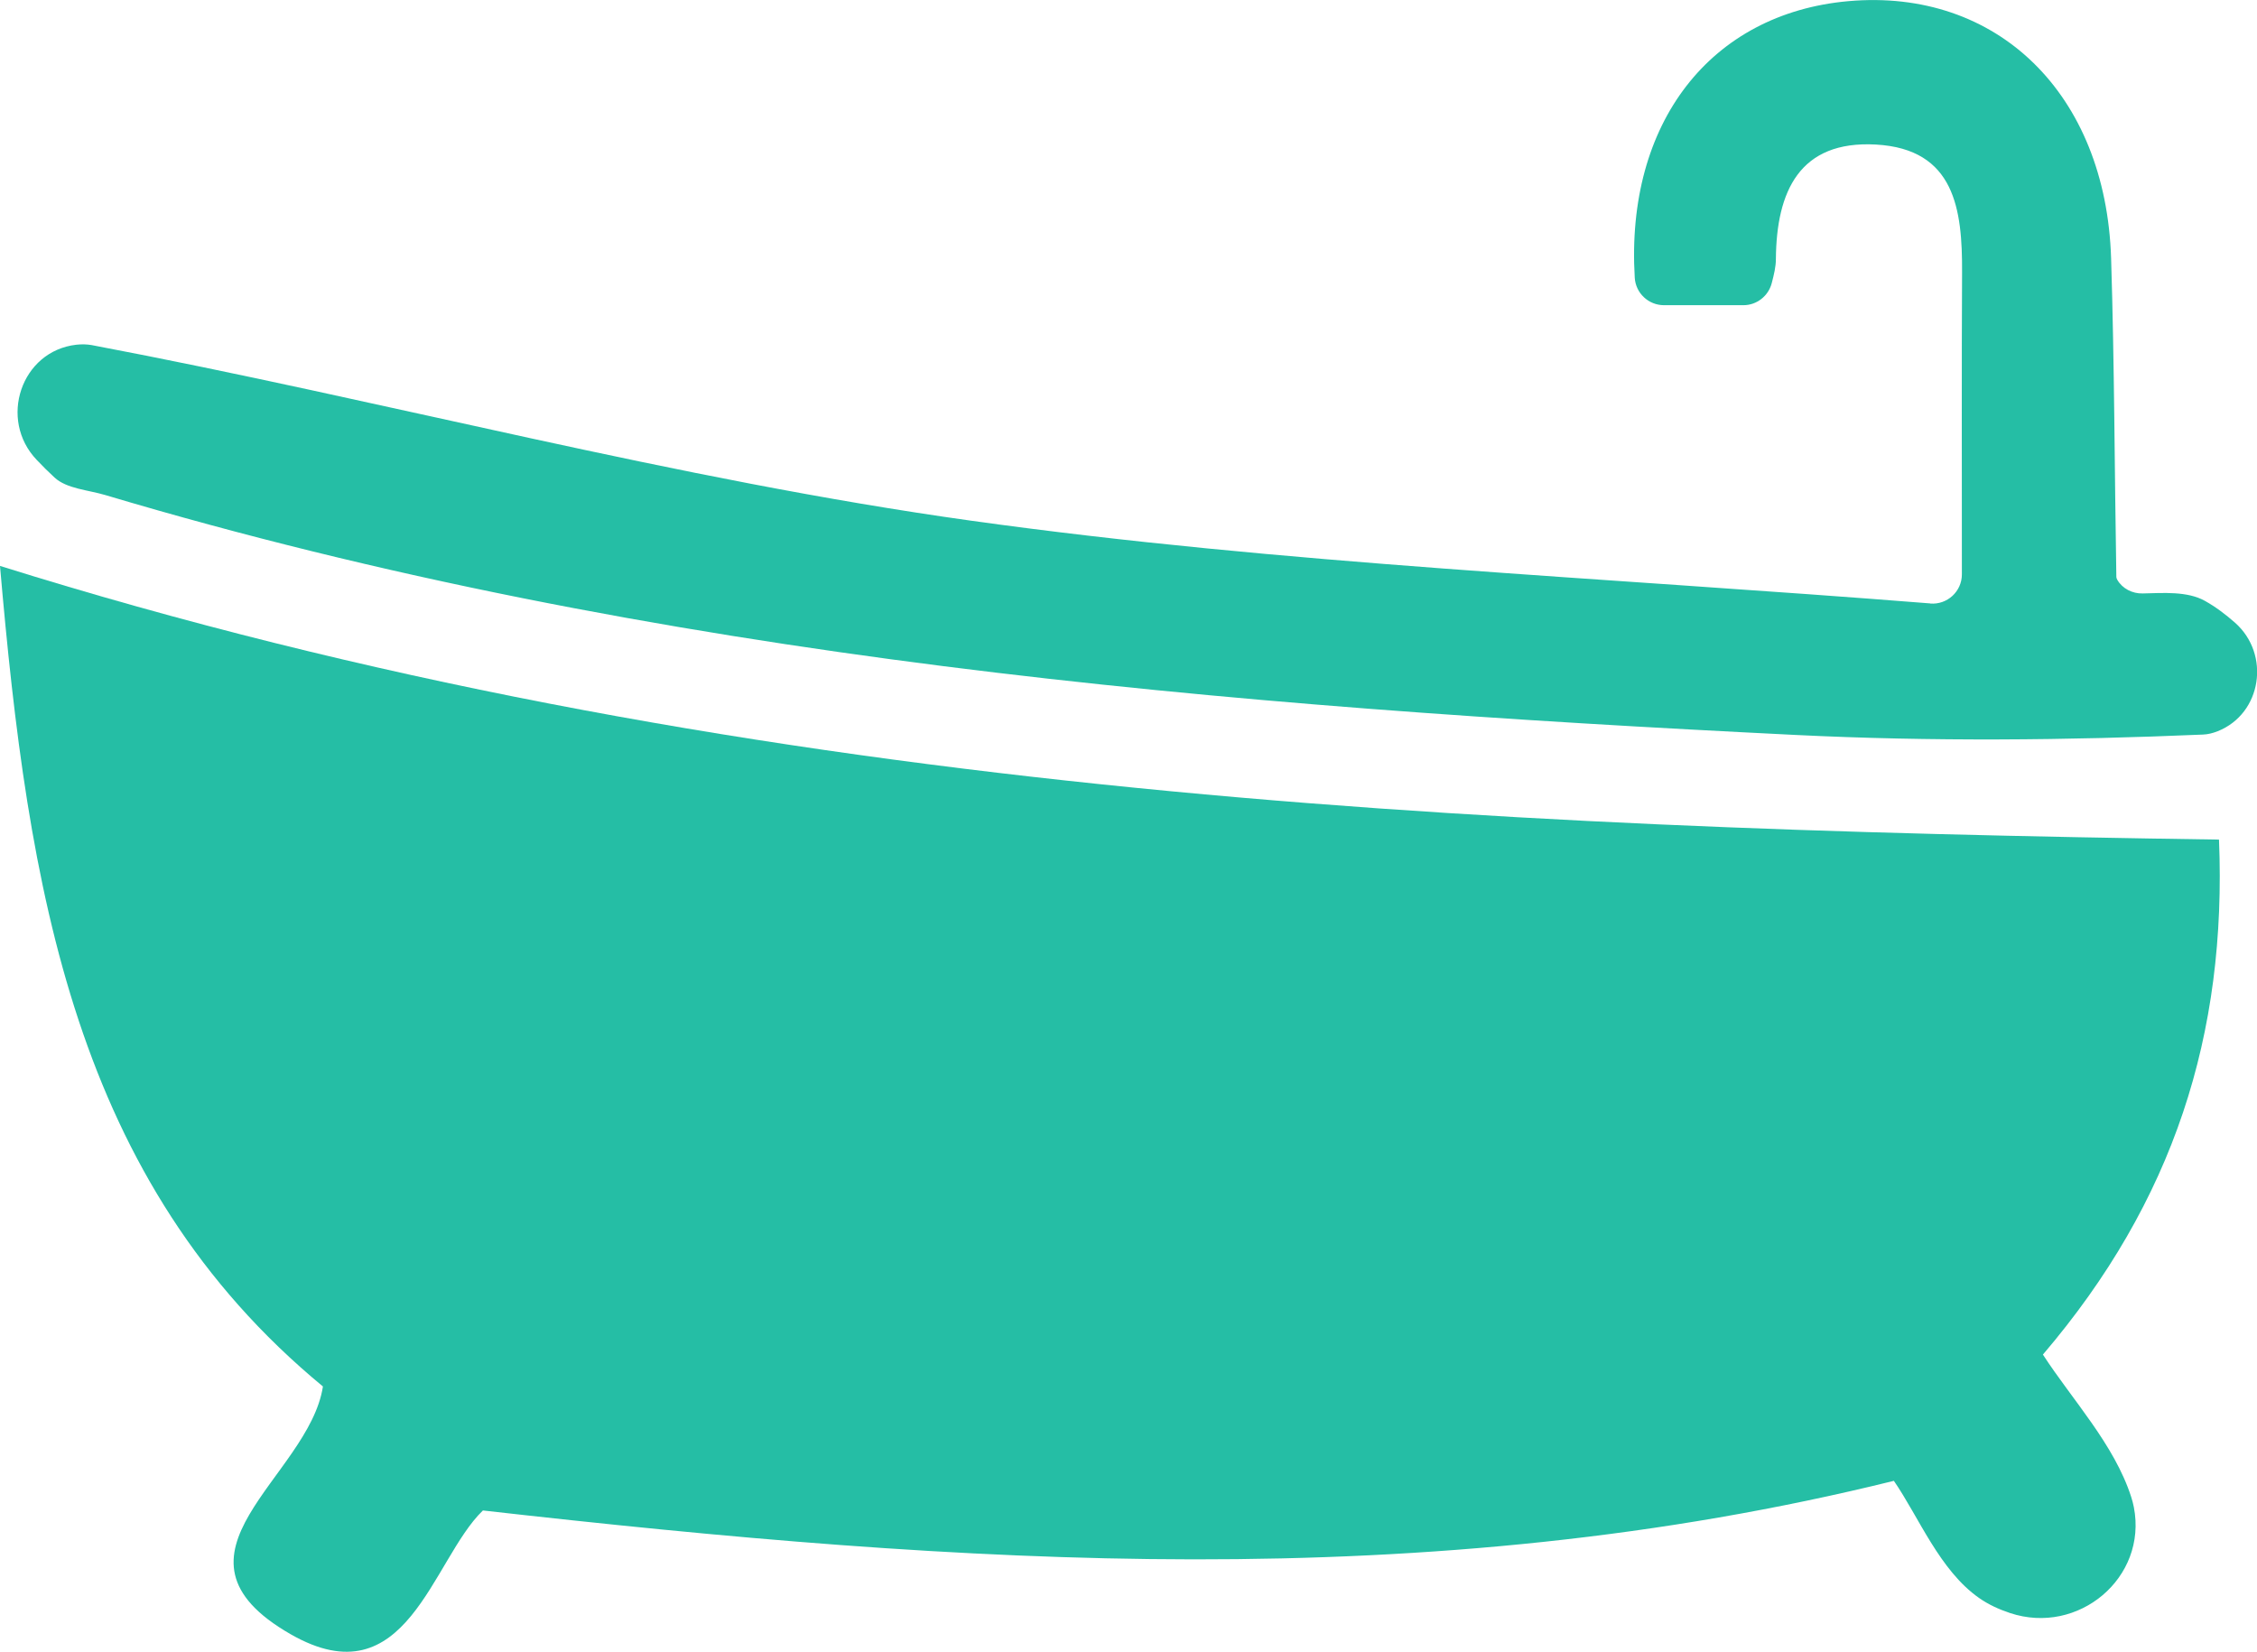 <svg viewBox="0 0 237 173.46" xmlns="http://www.w3.org/2000/svg"><g fill="#25bea5"><path d="m50.69 158.64c-5.35 5.18-7.98 19.95-20.15 12.99-14.65-8.38 1.9-16.47 3.37-26.03-26.13-21.57-30.97-52.23-33.91-86.17 76.61 23.98 154.01 27.59 233.01 28.74.83 20.43-4.74 37.96-18.49 54.08 3.08 4.75 7.49 9.43 9.27 14.95.11.35.21.71.28 1.08 1.44 7.42-5.84 13.5-13.01 11.11-1.17-.39-2.26-.89-3.23-1.57-4.14-2.88-6.35-8.52-8.96-12.31-49.02 12.12-97.69 8.83-148.17 3.11z"/><path d="m202.69 63.38c1.79.14 3.32-1.27 3.32-3.06 0-12.07-.03-21.9.02-31.73.03-6.58-.74-12.94-9.04-13.41-8.04-.45-10.45 4.93-10.51 12.01 0 .82-.2 1.64-.44 2.56-.36 1.35-1.58 2.3-2.97 2.3h-8.34c-1.62 0-2.97-1.26-3.07-2.88-.98-16.25 7.95-27.76 22.44-29.05 15.6-1.38 27.04 9.71 27.58 27.01.35 11.15.36 22.3.55 33.46 0 .09.04.19.1.3.54.93 1.59 1.46 2.67 1.43 2.16-.05 4.69-.25 6.53.78 1.13.63 2.17 1.42 3.16 2.29 3.75 3.31 2.83 9.55-1.82 11.4-.51.2-1.02.33-1.54.35-14.24.61-28.56.74-42.79.04-59.91-2.96-119.56-7.91-177.44-25.18-1.83-.55-4.1-.67-5.37-1.85-.64-.59-1.27-1.21-1.87-1.85-4.05-4.23-1.66-11.44 4.16-12.1.55-.06 1.09-.05 1.61.04 30.85 5.84 61.31 14.11 92.34 18.44 32.78 4.58 66.02 5.93 100.75 8.69z"/></g></svg>